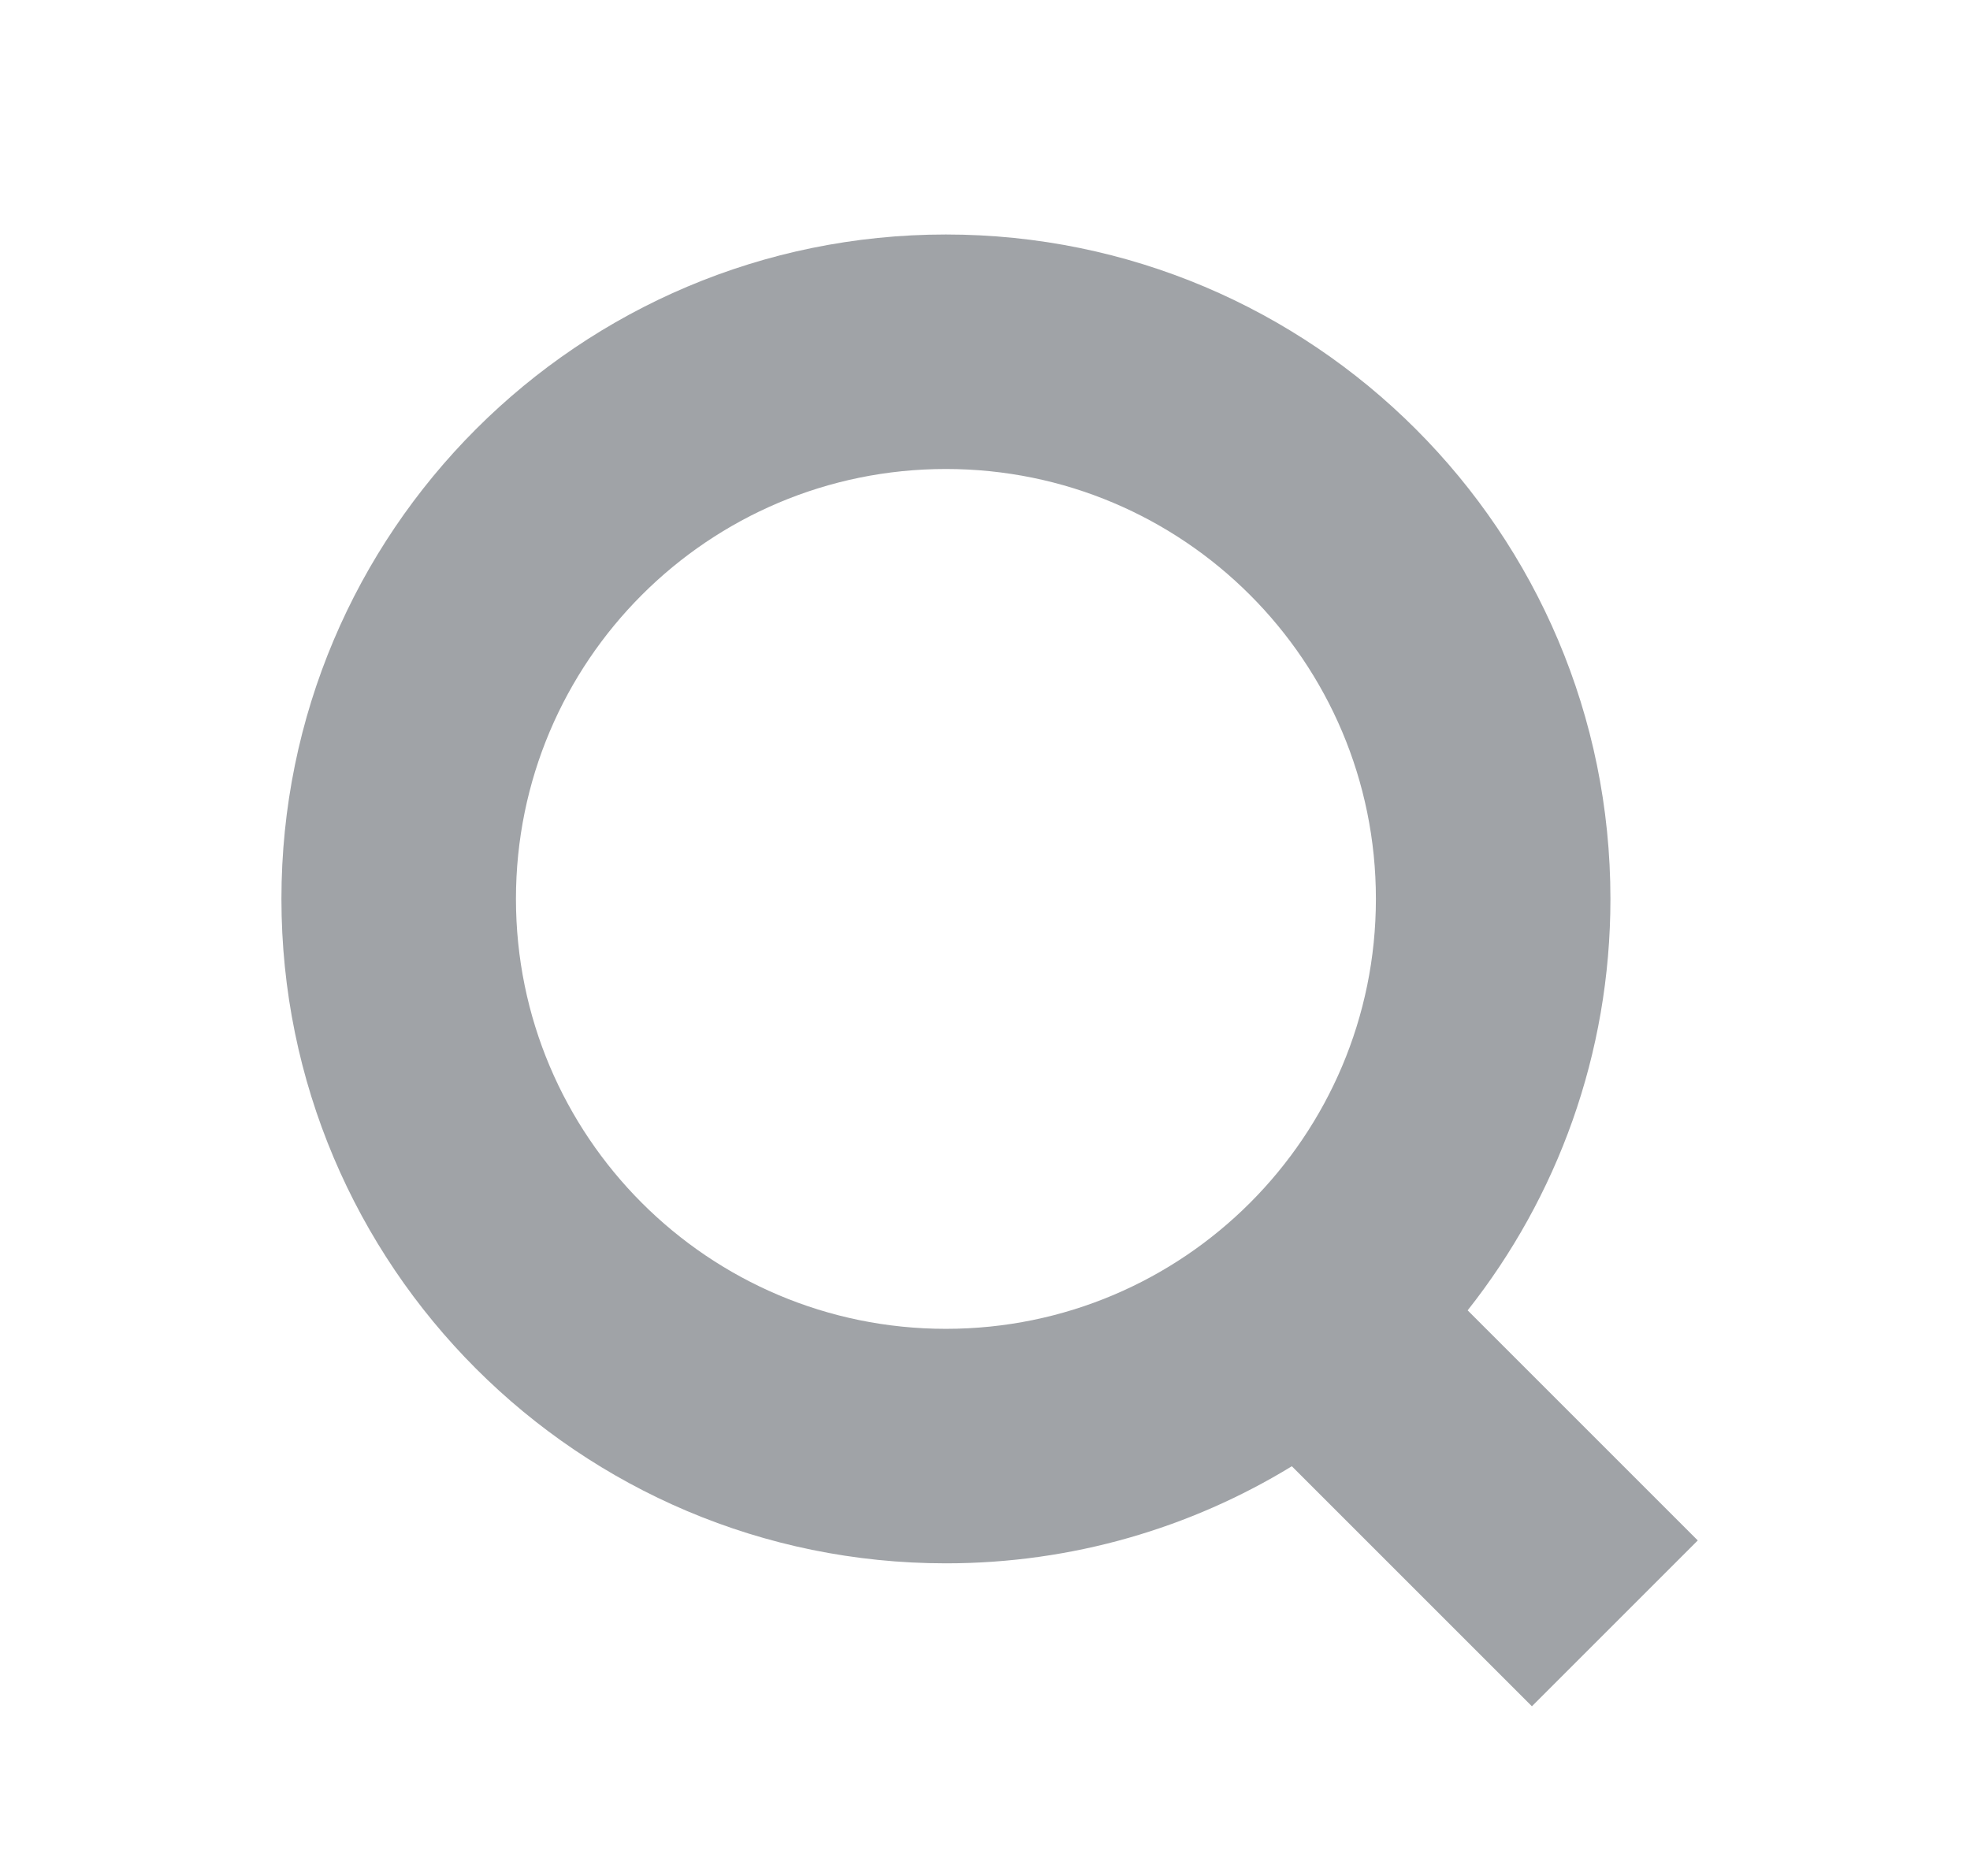 <svg width="21" height="20" viewBox="0 0 21 20" fill="none" xmlns="http://www.w3.org/2000/svg">
    <path
        d="M13.771 15.632C12.697 16.288 11.434 16.667 10.083 16.667C6.171 16.667 3 13.495 3 9.583C3 5.671 6.171 2.5 10.083 2.5C13.995 2.5 17.167 5.671 17.167 9.583C17.167 11.24 16.598 12.764 15.645 13.97L18.098 16.423L16.33 18.191L13.771 15.632ZM14.667 9.583C14.667 7.052 12.615 5 10.083 5C7.552 5 5.5 7.052 5.5 9.583C5.5 12.115 7.552 14.167 10.083 14.167C12.615 14.167 14.667 12.115 14.667 9.583Z"
        fill="#A0A3A7" />
</svg>